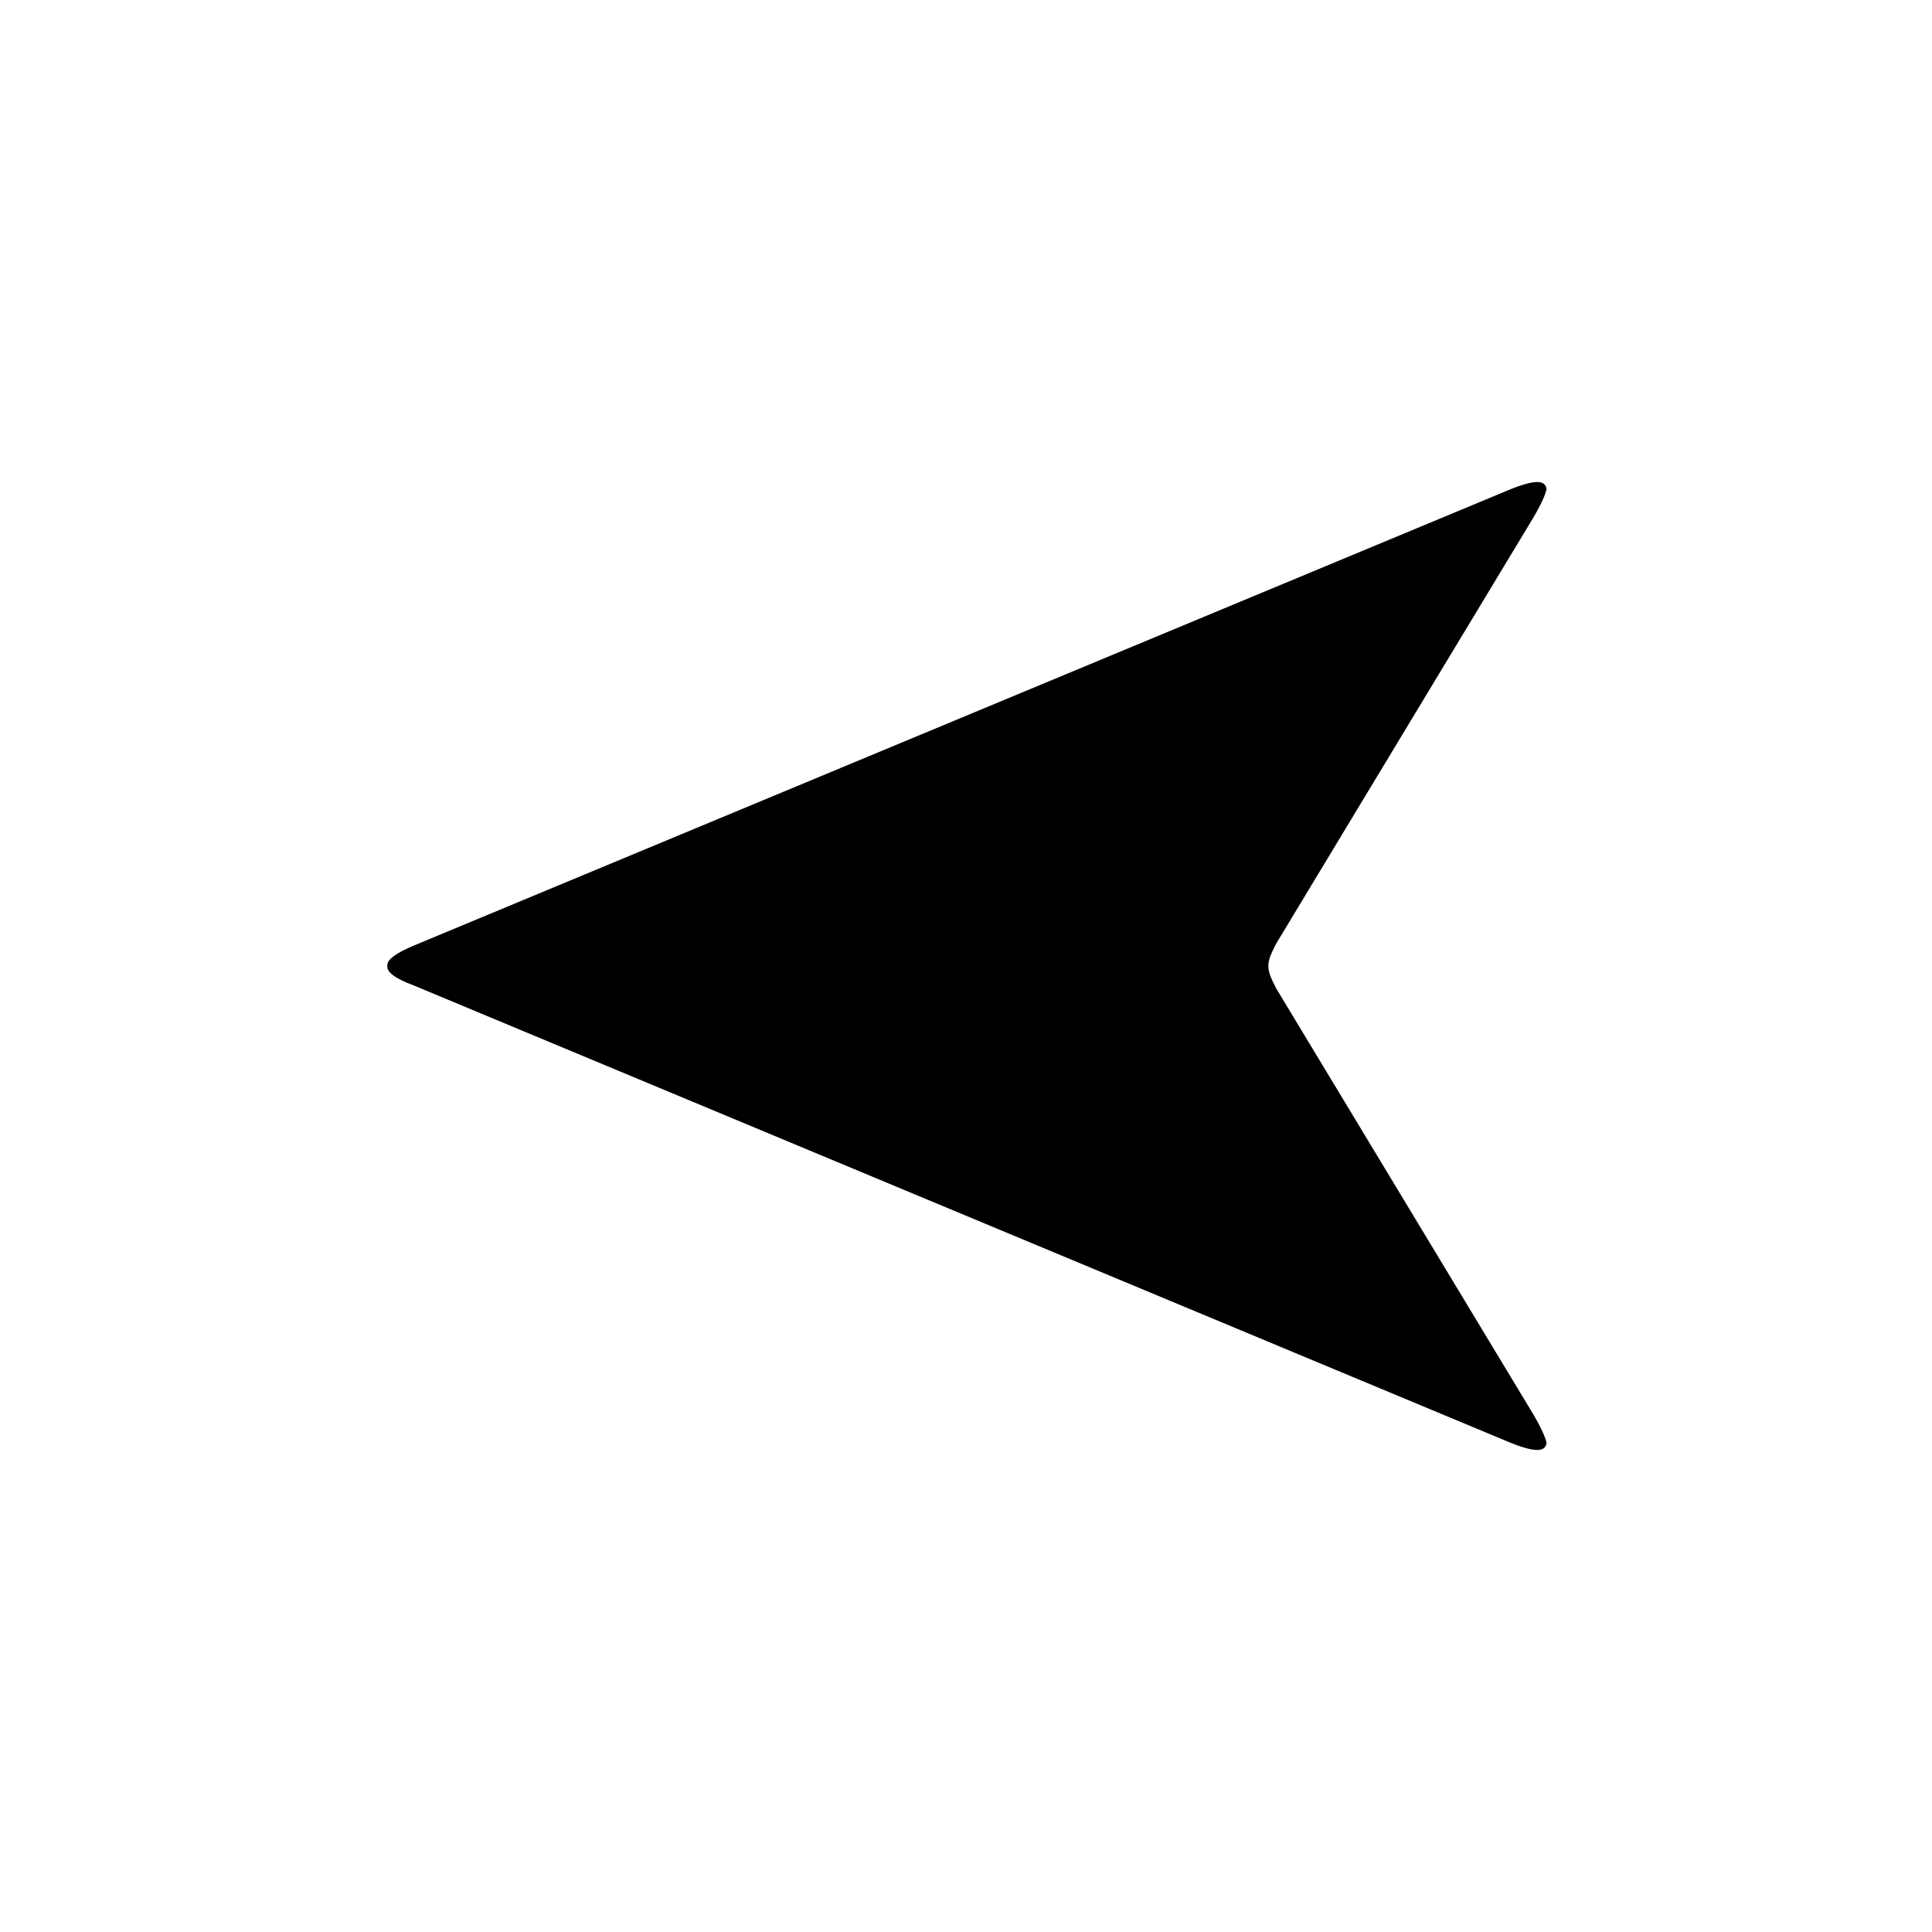 <svg height="300px" width="300px" fill="#000000" xmlns="http://www.w3.org/2000/svg" xmlns:xlink="http://www.w3.org/1999/xlink" version="1.1" x="0px" y="0px" viewBox="0 0 100.0 100"><path d="M28,580 l1132,-472 c14,-6,25,-9,31,-9 c6,0,9,2,10,7 c-1,6,-6,17,-15,32 l-265,439 c-5,10,-8,16,-8,23 c0,7,3,13,8,23 l265,439 c9,15,14,26,15,32 c-1,5,-4,7,-10,7 c-6,0,-17,-3,-31,-9 l-1132,-471 c-19,-8,-28,-15,-27,-21 c-1,-6,8,-13,27,-20 Z M28,580 " fill="#000000" stroke="none" stroke-dasharray="none" stroke-linecap="inherit" stroke-linejoin="inherit" stroke-width="1" transform="matrix(0.05,0.0,0.0,-0.05,20.0,80.0)"/></svg>